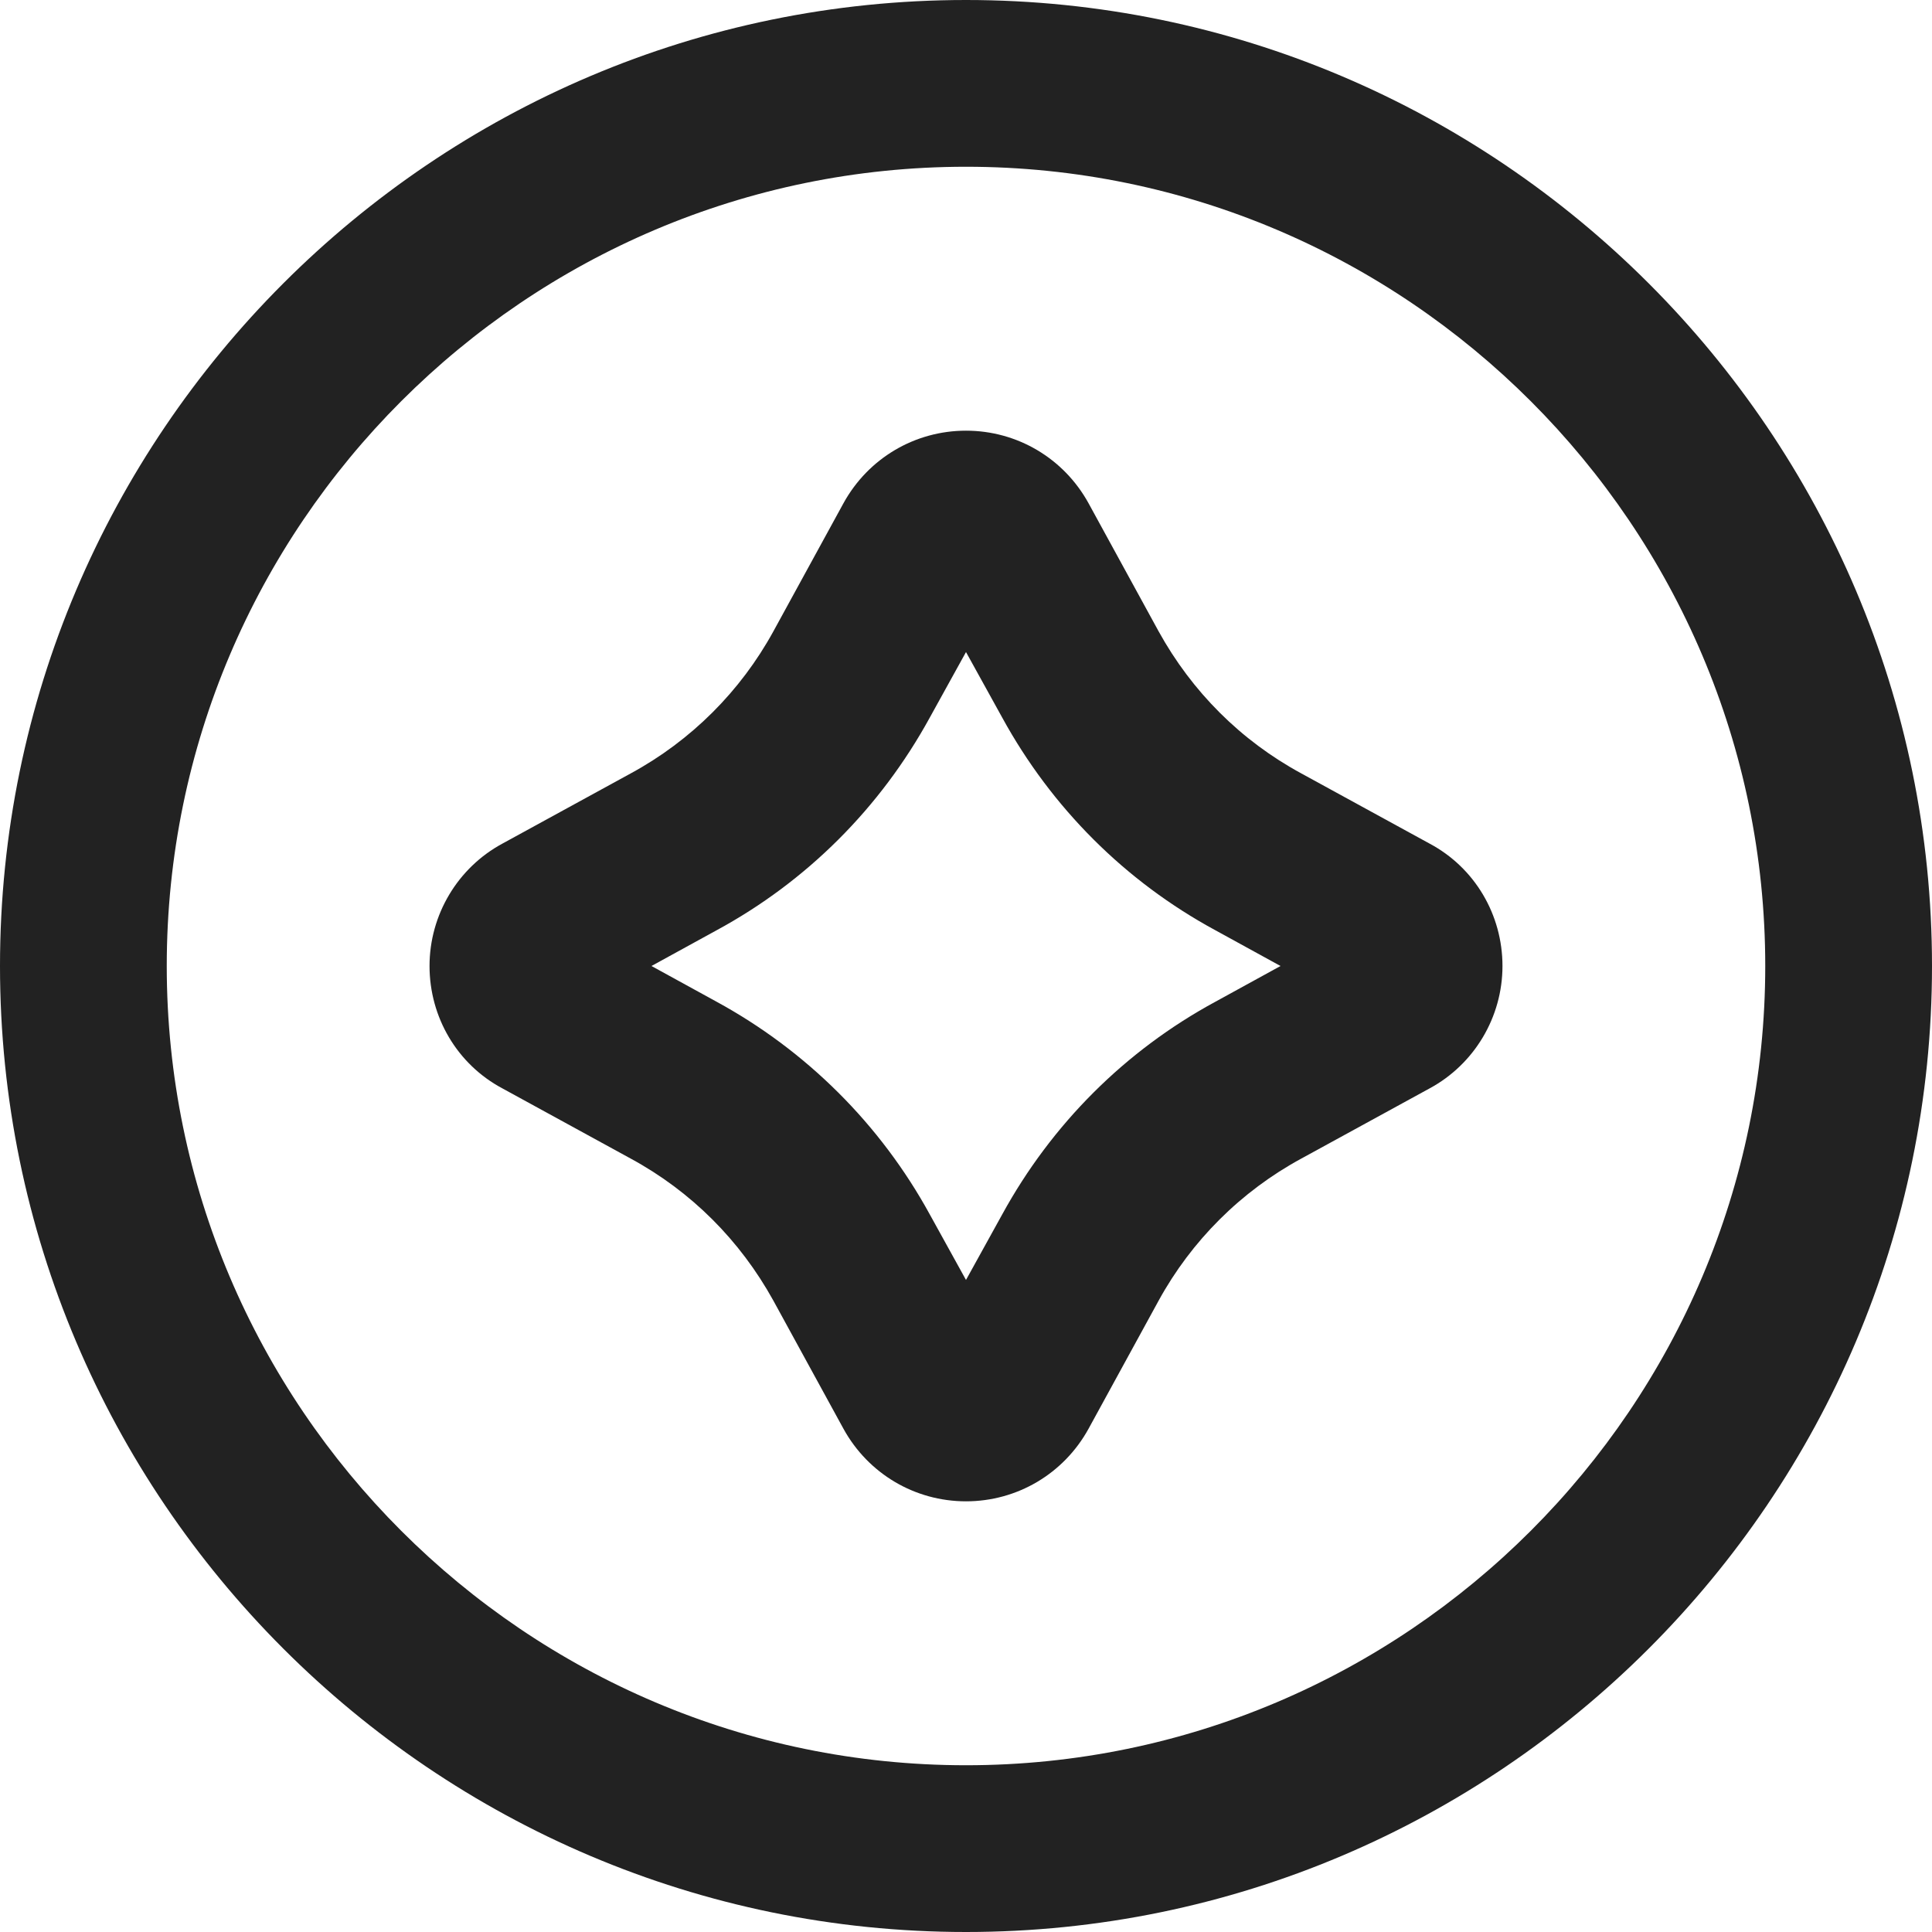 <?xml version="1.0" encoding="UTF-8"?>
<svg id="_레이어_1" data-name="레이어_1" xmlns="http://www.w3.org/2000/svg" version="1.1" viewBox="0 0 336 336">
  <!-- Generator: Adobe Illustrator 29.2.0, SVG Export Plug-In . SVG Version: 2.1.0 Build 108)  -->
  <defs>
    <style>
      .st0 {
        fill: #222;
      }
    </style>
  </defs>
  <path class="st0" d="M168,0C75.4,0,0,75.4,0,168s75.4,168,168,168,168-75.4,168-168S260.6,0,168,0h0ZM168,307c-76.6,0-139-62.4-139-139S91.4,29,168,29s139,62.4,139,139-62.4,139-139,139h0ZM168,312"/>
  <path class="st0" d="M248.6,146.7l-22.3-12.2c-10.5-5.7-19-14.2-24.8-24.7l-12.2-22.3c-4.3-7.8-12.4-12.6-21.3-12.6s-17,4.8-21.3,12.6l-12.2,22.3c-5.7,10.4-14.3,19-24.8,24.7l-22.3,12.2c-7.8,4.2-12.7,12.4-12.7,21.3s4.8,17.1,12.7,21.3l22.3,12.2c10.5,5.7,19,14.2,24.8,24.7l12.2,22.3c4.3,7.8,12.4,12.6,21.3,12.6s17-4.8,21.3-12.6l12.2-22.3c5.7-10.4,14.3-19,24.8-24.7l22.3-12.2c7.8-4.2,12.7-12.4,12.7-21.3s-4.8-17.1-12.7-21.3h0ZM222.7,168l-11.3,6.2c-15.7,8.5-28.5,21.3-37.1,37l-6.3,11.4-6.3-11.4c-8.6-15.7-21.5-28.5-37.1-37l-11.3-6.2,11.3-6.2c15.7-8.5,28.5-21.3,37.1-37l6.3-11.4,6.3,11.4c8.6,15.7,21.4,28.5,37.1,37l11.3,6.2ZM222.7,168"/>
</svg>